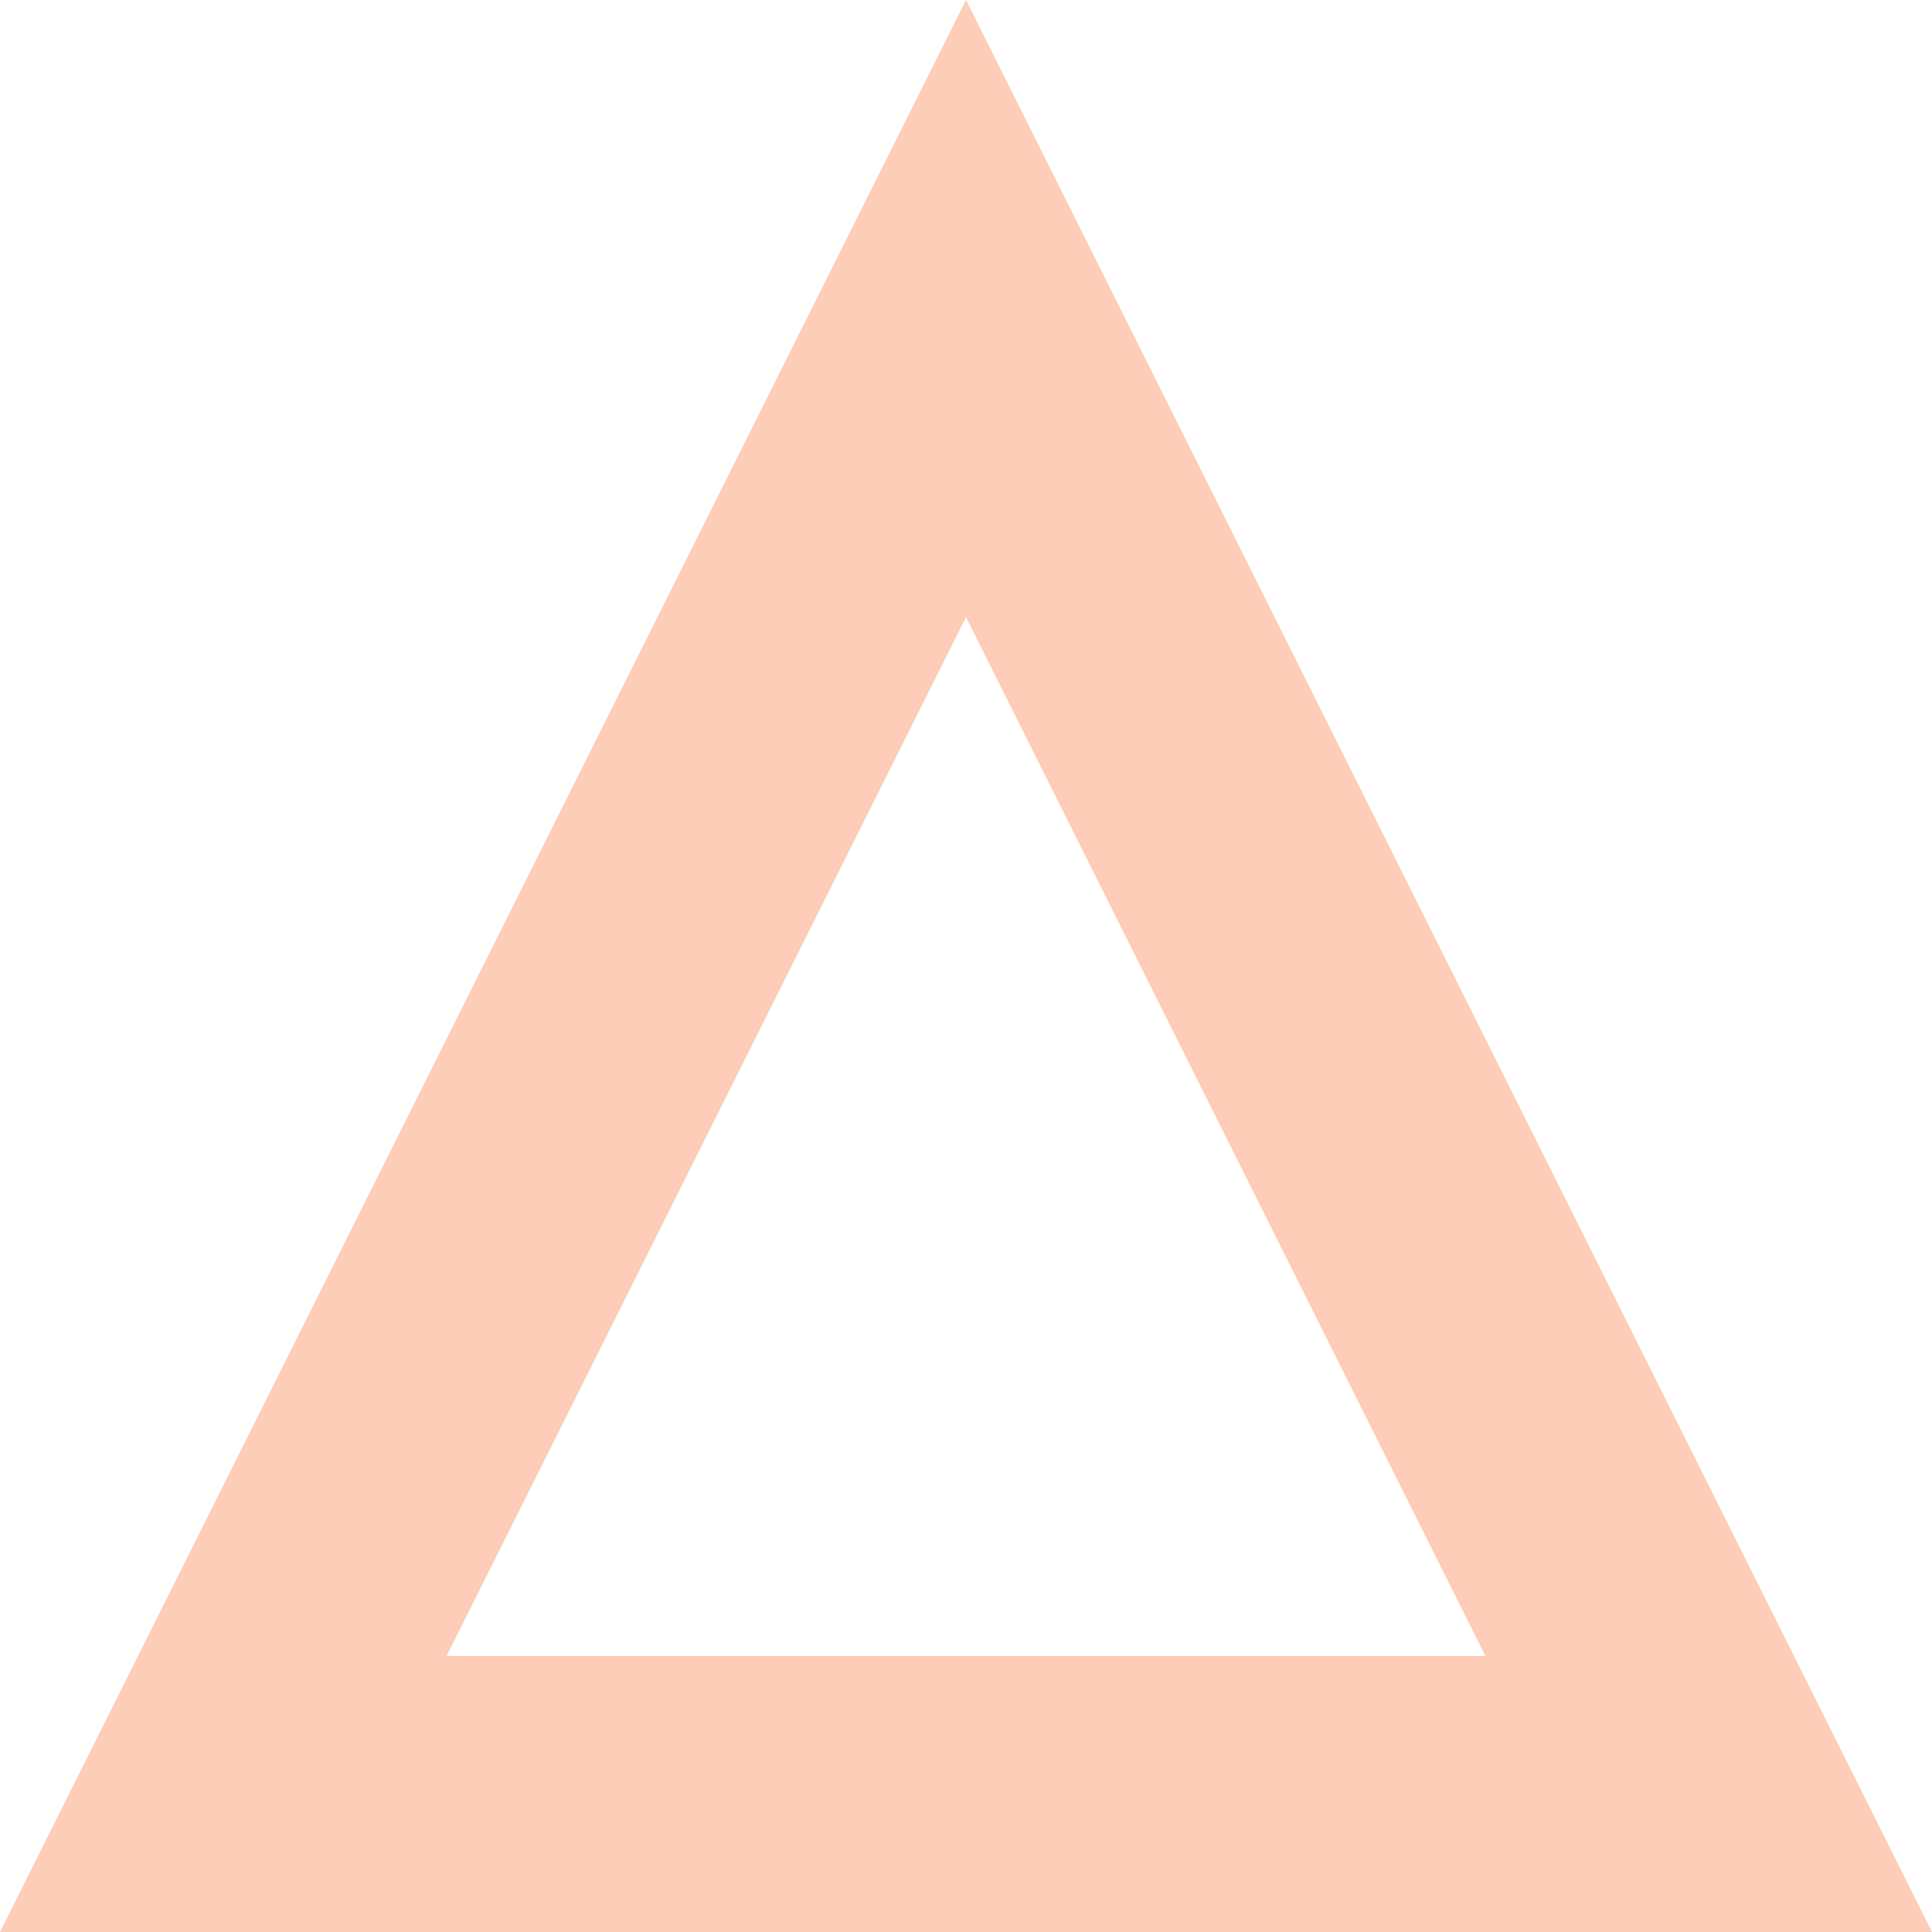 <?xml version="1.0" encoding="UTF-8"?>
<svg width="35px" height="35px" viewBox="0 0 35 35" version="1.1" xmlns="http://www.w3.org/2000/svg" xmlns:xlink="http://www.w3.org/1999/xlink">
    <!-- Generator: Sketch 54.1 (76490) - https://sketchapp.com -->
    <title>Triangle</title>
    <desc>Created with Sketch.</desc>
    <g id="Page-1" stroke="none" stroke-width="1" fill="none" fill-rule="evenodd" opacity="0.4">
        <g id="Preview-Landing-Page" transform="translate(-1166, -387)" stroke="#FA814B" stroke-width="5">
            <path d="M1183.5,392.59 L1170.045,419.5 L1196.955,419.5 L1183.5,392.59 Z" id="Triangle"></path>
        </g>
    </g>
</svg>